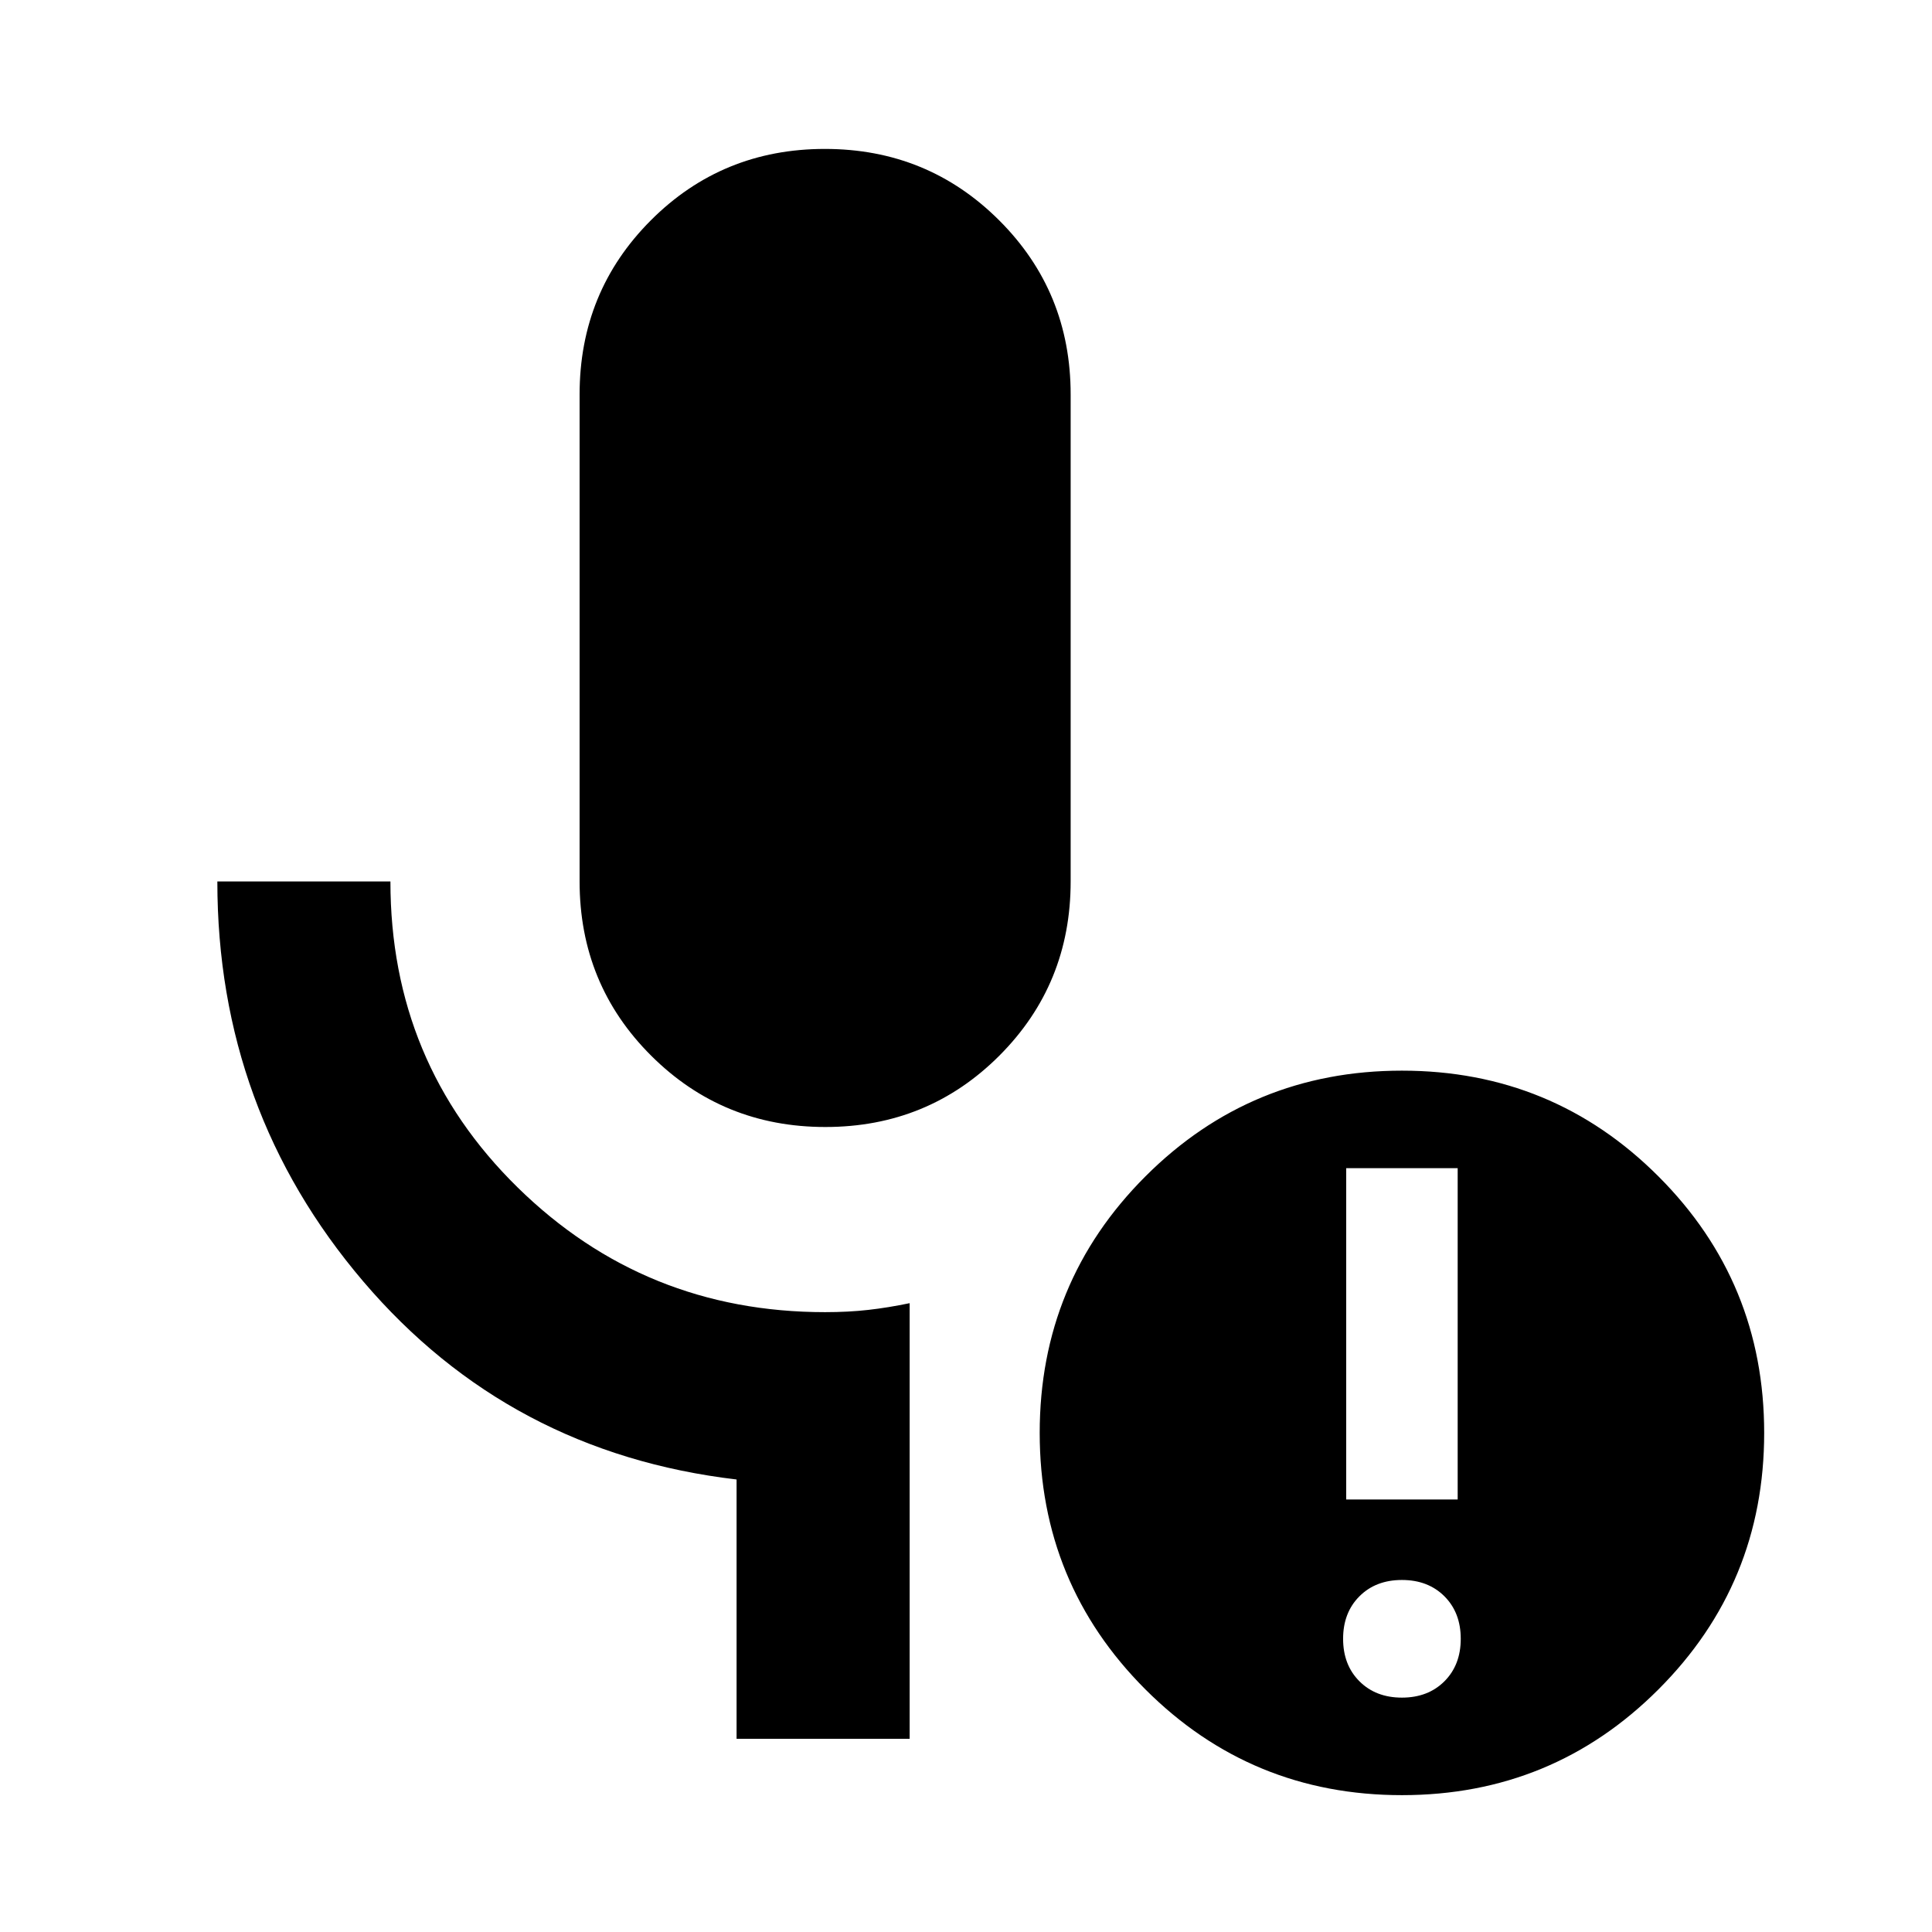 <svg xmlns="http://www.w3.org/2000/svg" height="24" viewBox="0 -960 960 960" width="24"><path d="M410.12-400q-51.04 0-86.58-35.46Q288-470.91 288-522v-242q0-51.09 35.42-86.54Q358.84-886 409.88-886q51.04 0 86.58 35.46Q532-815.09 532-764v242q0 51.09-35.42 86.54Q461.16-400 410.12-400ZM452-96h-86v-128.85q-113-13.31-185.5-98.42Q108-408.39 108-522h86q0 90 63.18 152T410-308q11.61 0 21.46-1.12 9.85-1.11 20.54-3.34V-96Zm244.61-20.46q13 0 21.12-8.12 8.11-8.11 8.11-21.11t-8.11-21.12q-8.12-8.11-21.12-8.11-13 0-21.11 8.11-8.12 8.12-8.12 21.12 0 13 8.12 21.11 8.11 8.12 21.11 8.12Zm-27.69-98.46h55.39v-164.62h-55.39v164.62ZM696.61-68q-74.92 0-127.46-52.54-52.53-52.54-52.53-127.46 0-74.92 52.53-127.46Q621.69-428 696.61-428q74.93 0 127.46 52.54 52.54 52.54 52.54 127.46 0 74.92-52.54 127.46Q771.54-68 696.61-68Z"/></svg>